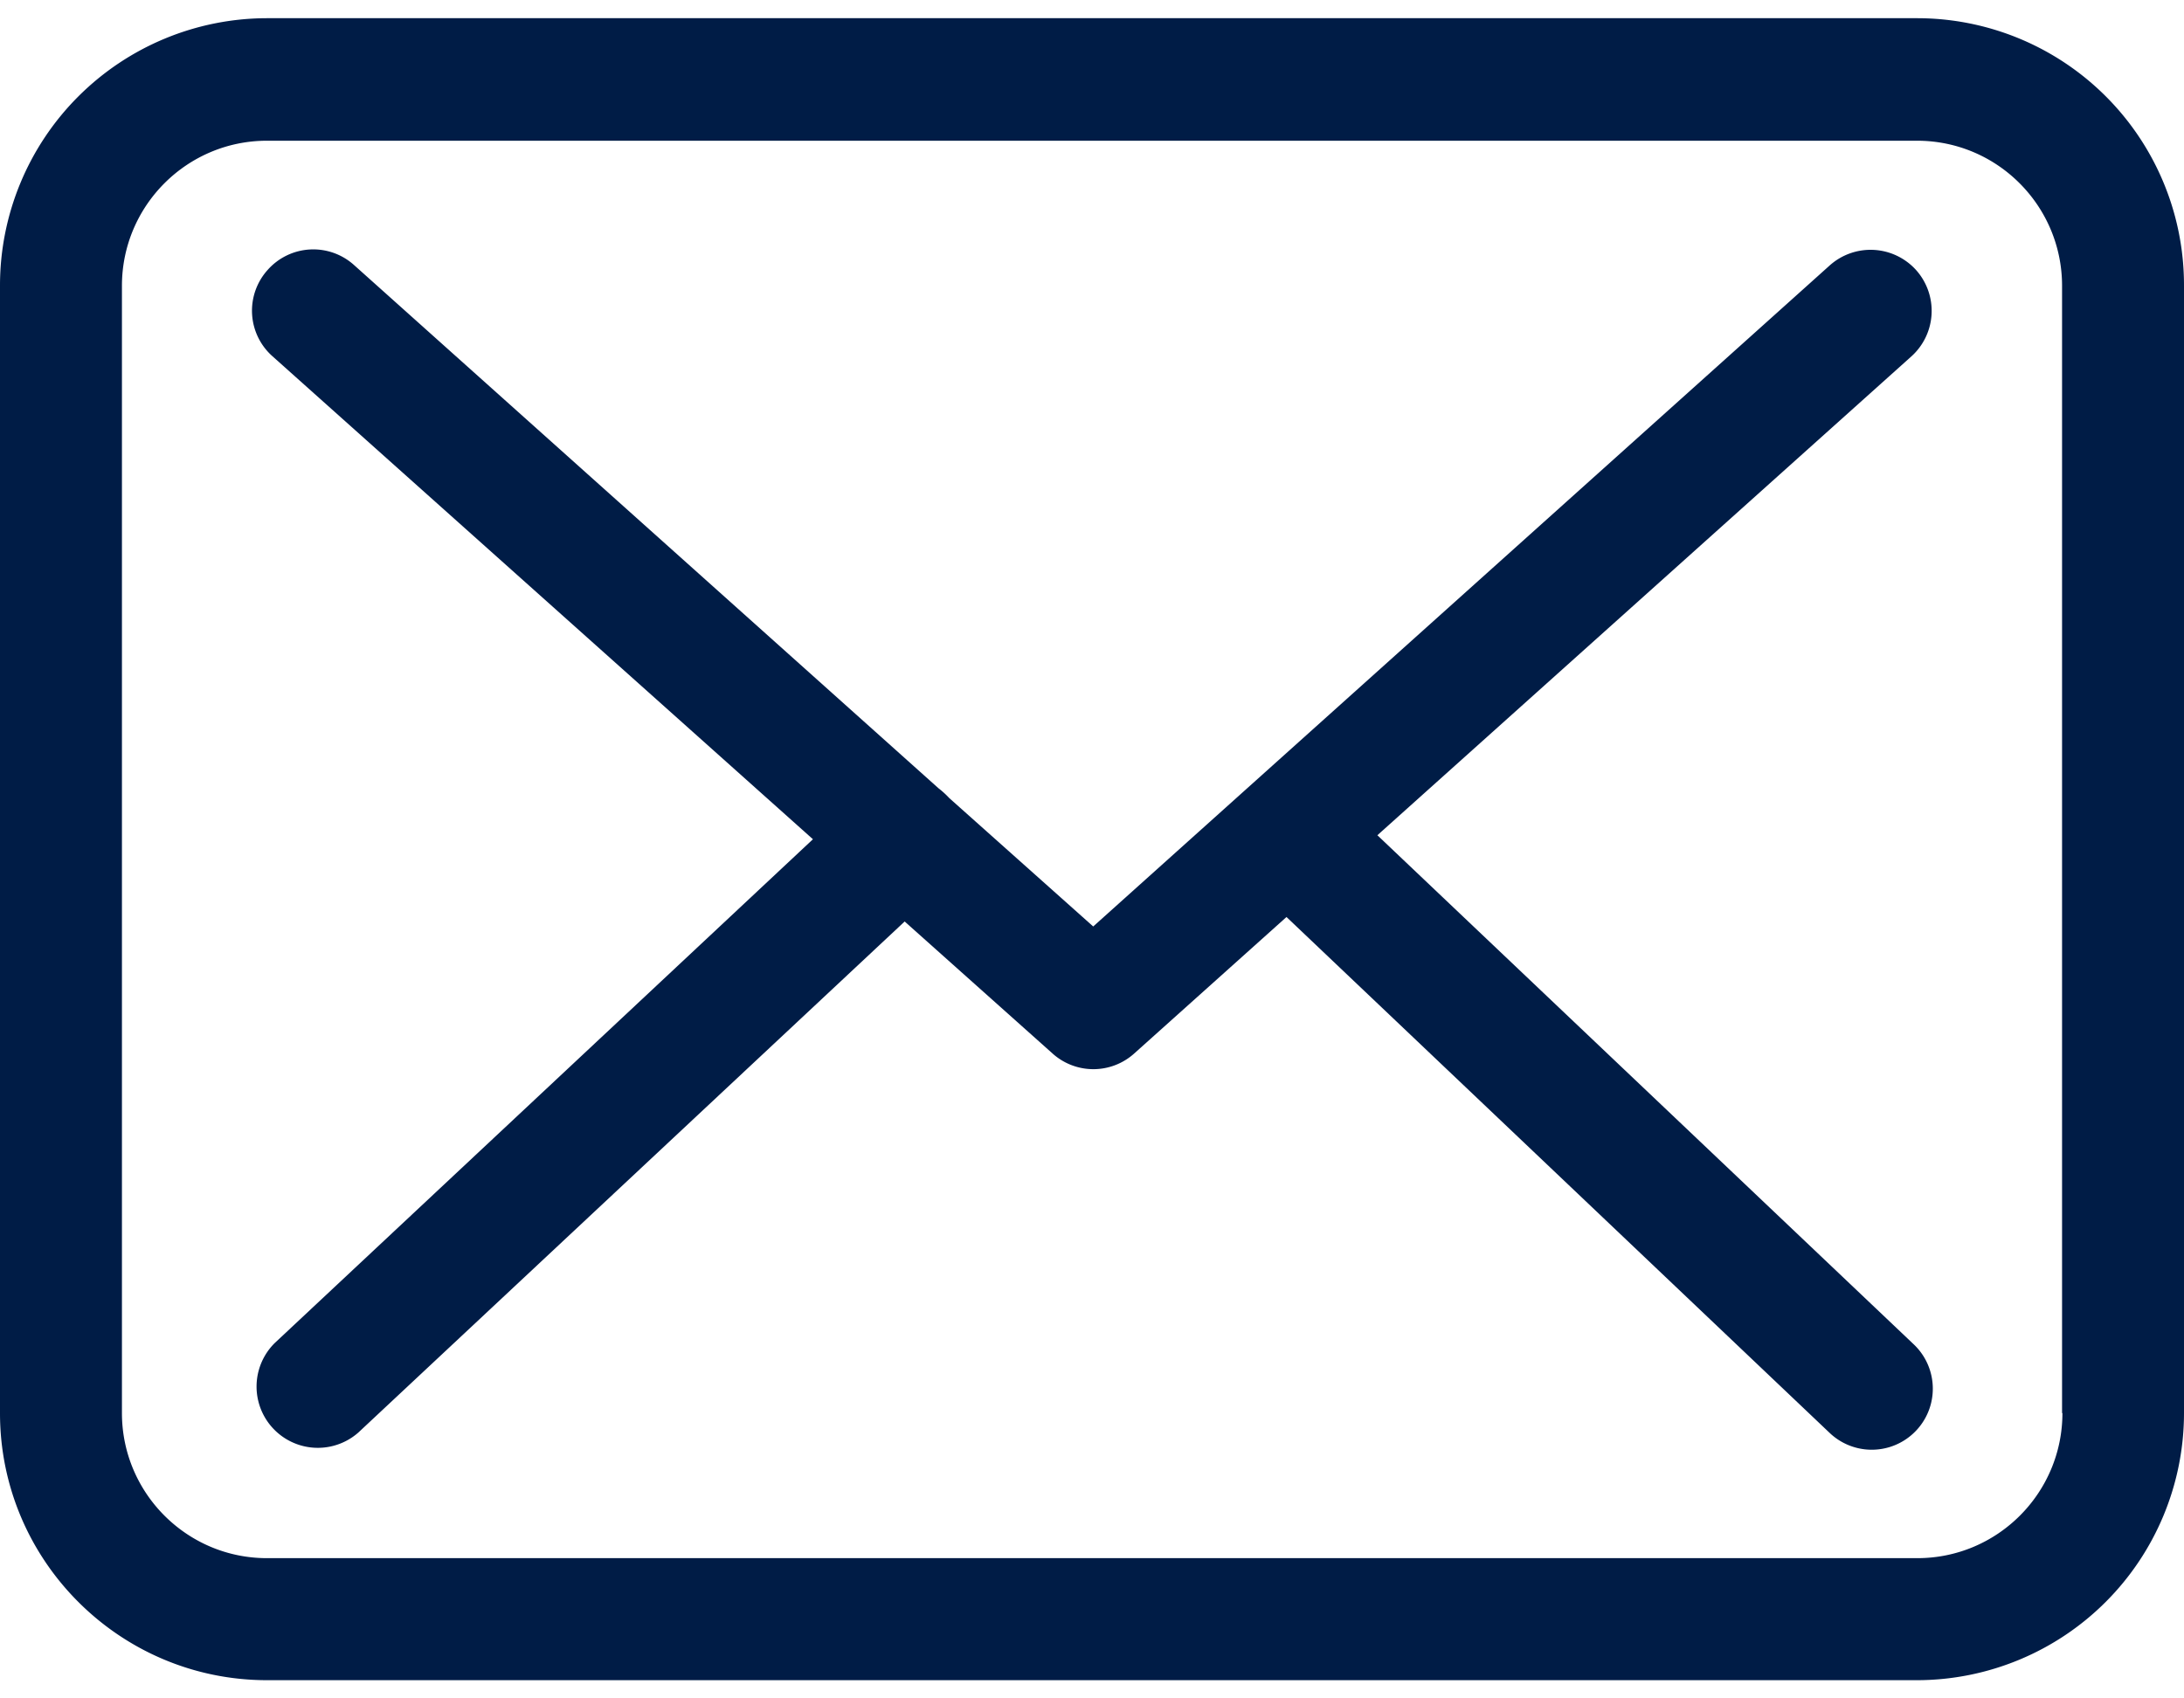 <svg width="18" height="14" fill="none" xmlns="http://www.w3.org/2000/svg"><path d="M15.803.15H2.2A2.203 2.203 0 000 2.353v9.296c0 1.214.987 2.201 2.201 2.201H15.8a2.203 2.203 0 002.2-2.2V2.355A2.2 2.2 0 0015.803.15zm1.195 11.498c0 .66-.536 1.196-1.195 1.196H2.2c-.66 0-1.195-.537-1.195-1.196V2.356c0-.66.536-1.196 1.195-1.196h13.6c.66 0 1.195.536 1.195 1.196v9.292h.004z" fill="#001C46"/><path d="M11.352 6.885l4.402-3.948a.505.505 0 00.037-.712.505.505 0 00-.711-.037L9.01 7.637 7.824 6.579a.745.745 0 00-.09-.082L2.917 2.184a.502.502 0 00-.711.041.502.502 0 00.04.712L6.7 6.918l-4.436 4.153a.505.505 0 00.69.737l4.502-4.212 1.222 1.091a.503.503 0 00.67-.003l1.255-1.125 4.477 4.253a.502.502 0 10.693-.73l-4.421-4.197z" fill="#001C46"/></svg>